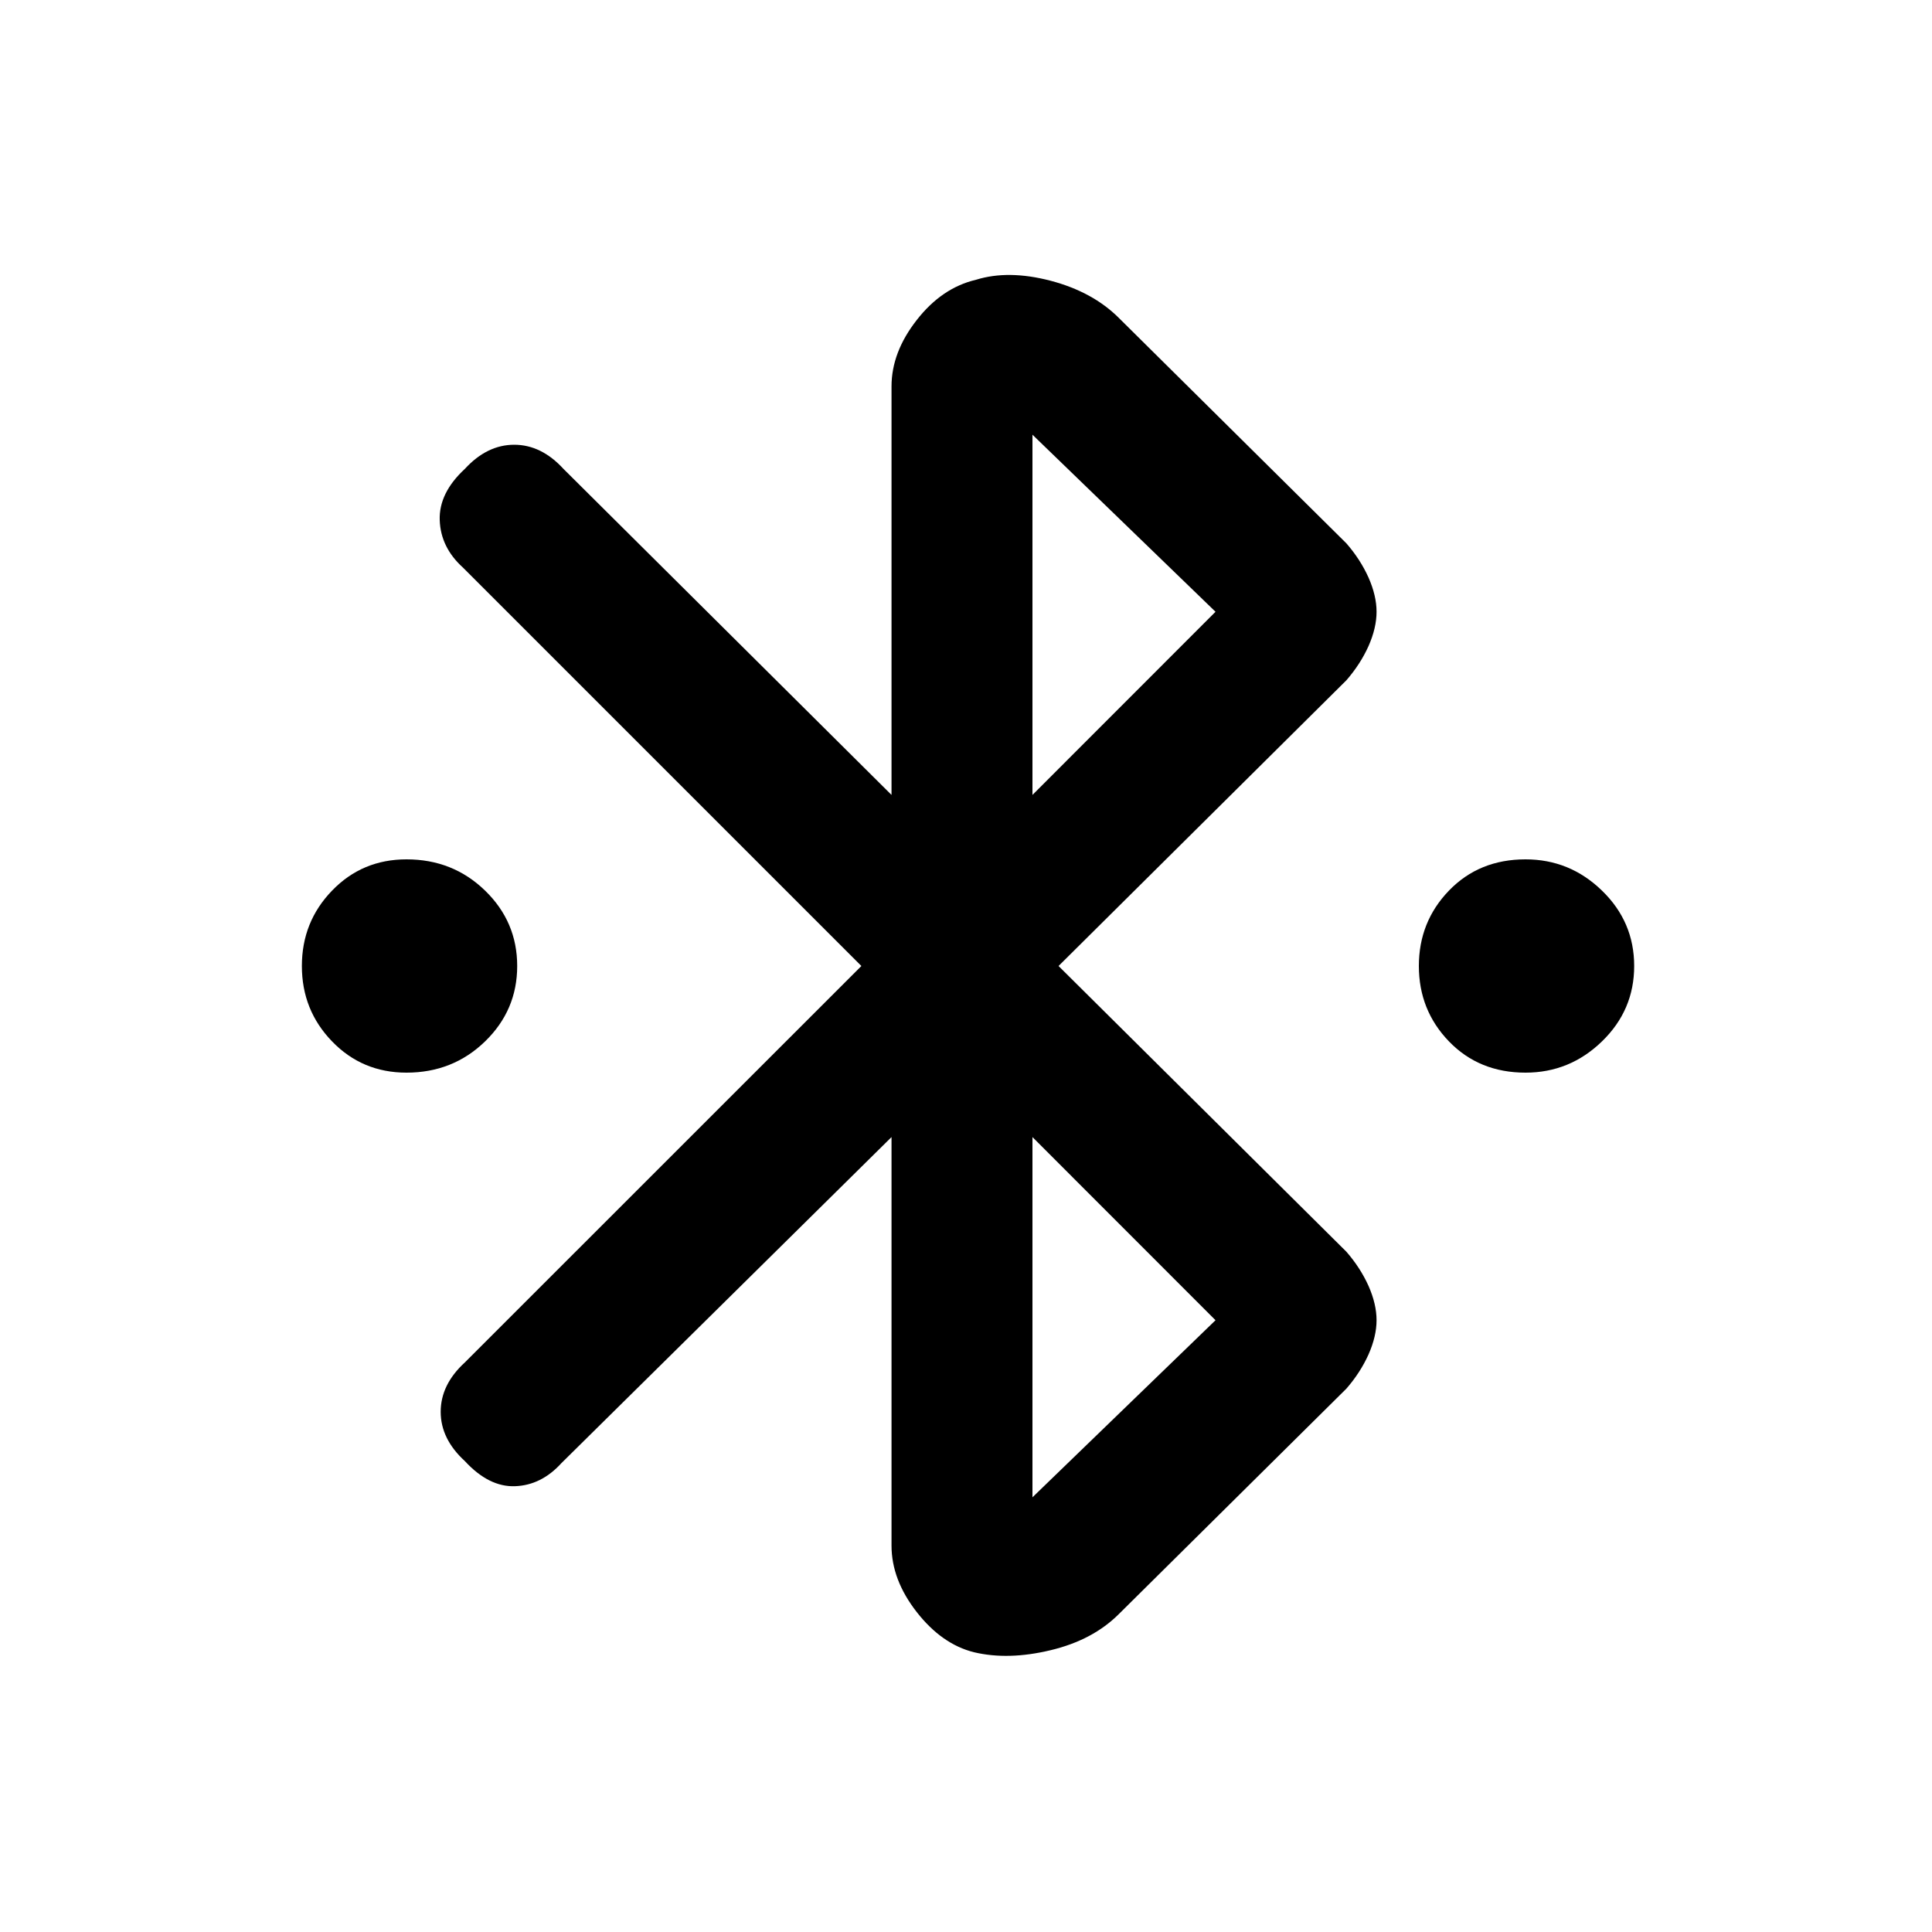<svg xmlns="http://www.w3.org/2000/svg" height="20" width="20"><path d="M4.208 11.104Q3.75 11.104 3.438 10.781Q3.125 10.458 3.125 10Q3.125 9.542 3.438 9.219Q3.75 8.896 4.208 8.896Q4.688 8.896 5.021 9.219Q5.354 9.542 5.354 10Q5.354 10.458 5.021 10.781Q4.688 11.104 4.208 11.104ZM15.792 11.104Q15.312 11.104 15 10.781Q14.688 10.458 14.688 10Q14.688 9.542 15 9.219Q15.312 8.896 15.792 8.896Q16.25 8.896 16.583 9.219Q16.917 9.542 16.917 10Q16.917 10.458 16.583 10.781Q16.25 11.104 15.792 11.104ZM10.083 17.104Q9.75 17.021 9.49 16.688Q9.229 16.354 9.229 16V11.771L5.812 15.146Q5.604 15.375 5.333 15.385Q5.062 15.396 4.812 15.125Q4.562 14.896 4.562 14.615Q4.562 14.333 4.812 14.104L8.917 10L4.792 5.875Q4.562 5.667 4.552 5.385Q4.542 5.104 4.812 4.854Q5.042 4.604 5.323 4.604Q5.604 4.604 5.833 4.854L9.229 8.229V4Q9.229 3.646 9.49 3.313Q9.75 2.979 10.104 2.896Q10.438 2.792 10.875 2.906Q11.312 3.021 11.583 3.292L13.938 5.625Q14.083 5.792 14.167 5.979Q14.25 6.167 14.25 6.333Q14.25 6.5 14.167 6.688Q14.083 6.875 13.938 7.042L10.958 10L13.938 12.958Q14.083 13.125 14.167 13.312Q14.25 13.5 14.25 13.667Q14.25 13.833 14.167 14.021Q14.083 14.208 13.938 14.375L11.583 16.708Q11.312 16.979 10.875 17.083Q10.438 17.188 10.083 17.104ZM10.688 8.229 12.583 6.333 10.688 4.5ZM10.688 15.5 12.583 13.667 10.688 11.771Z"/></svg>